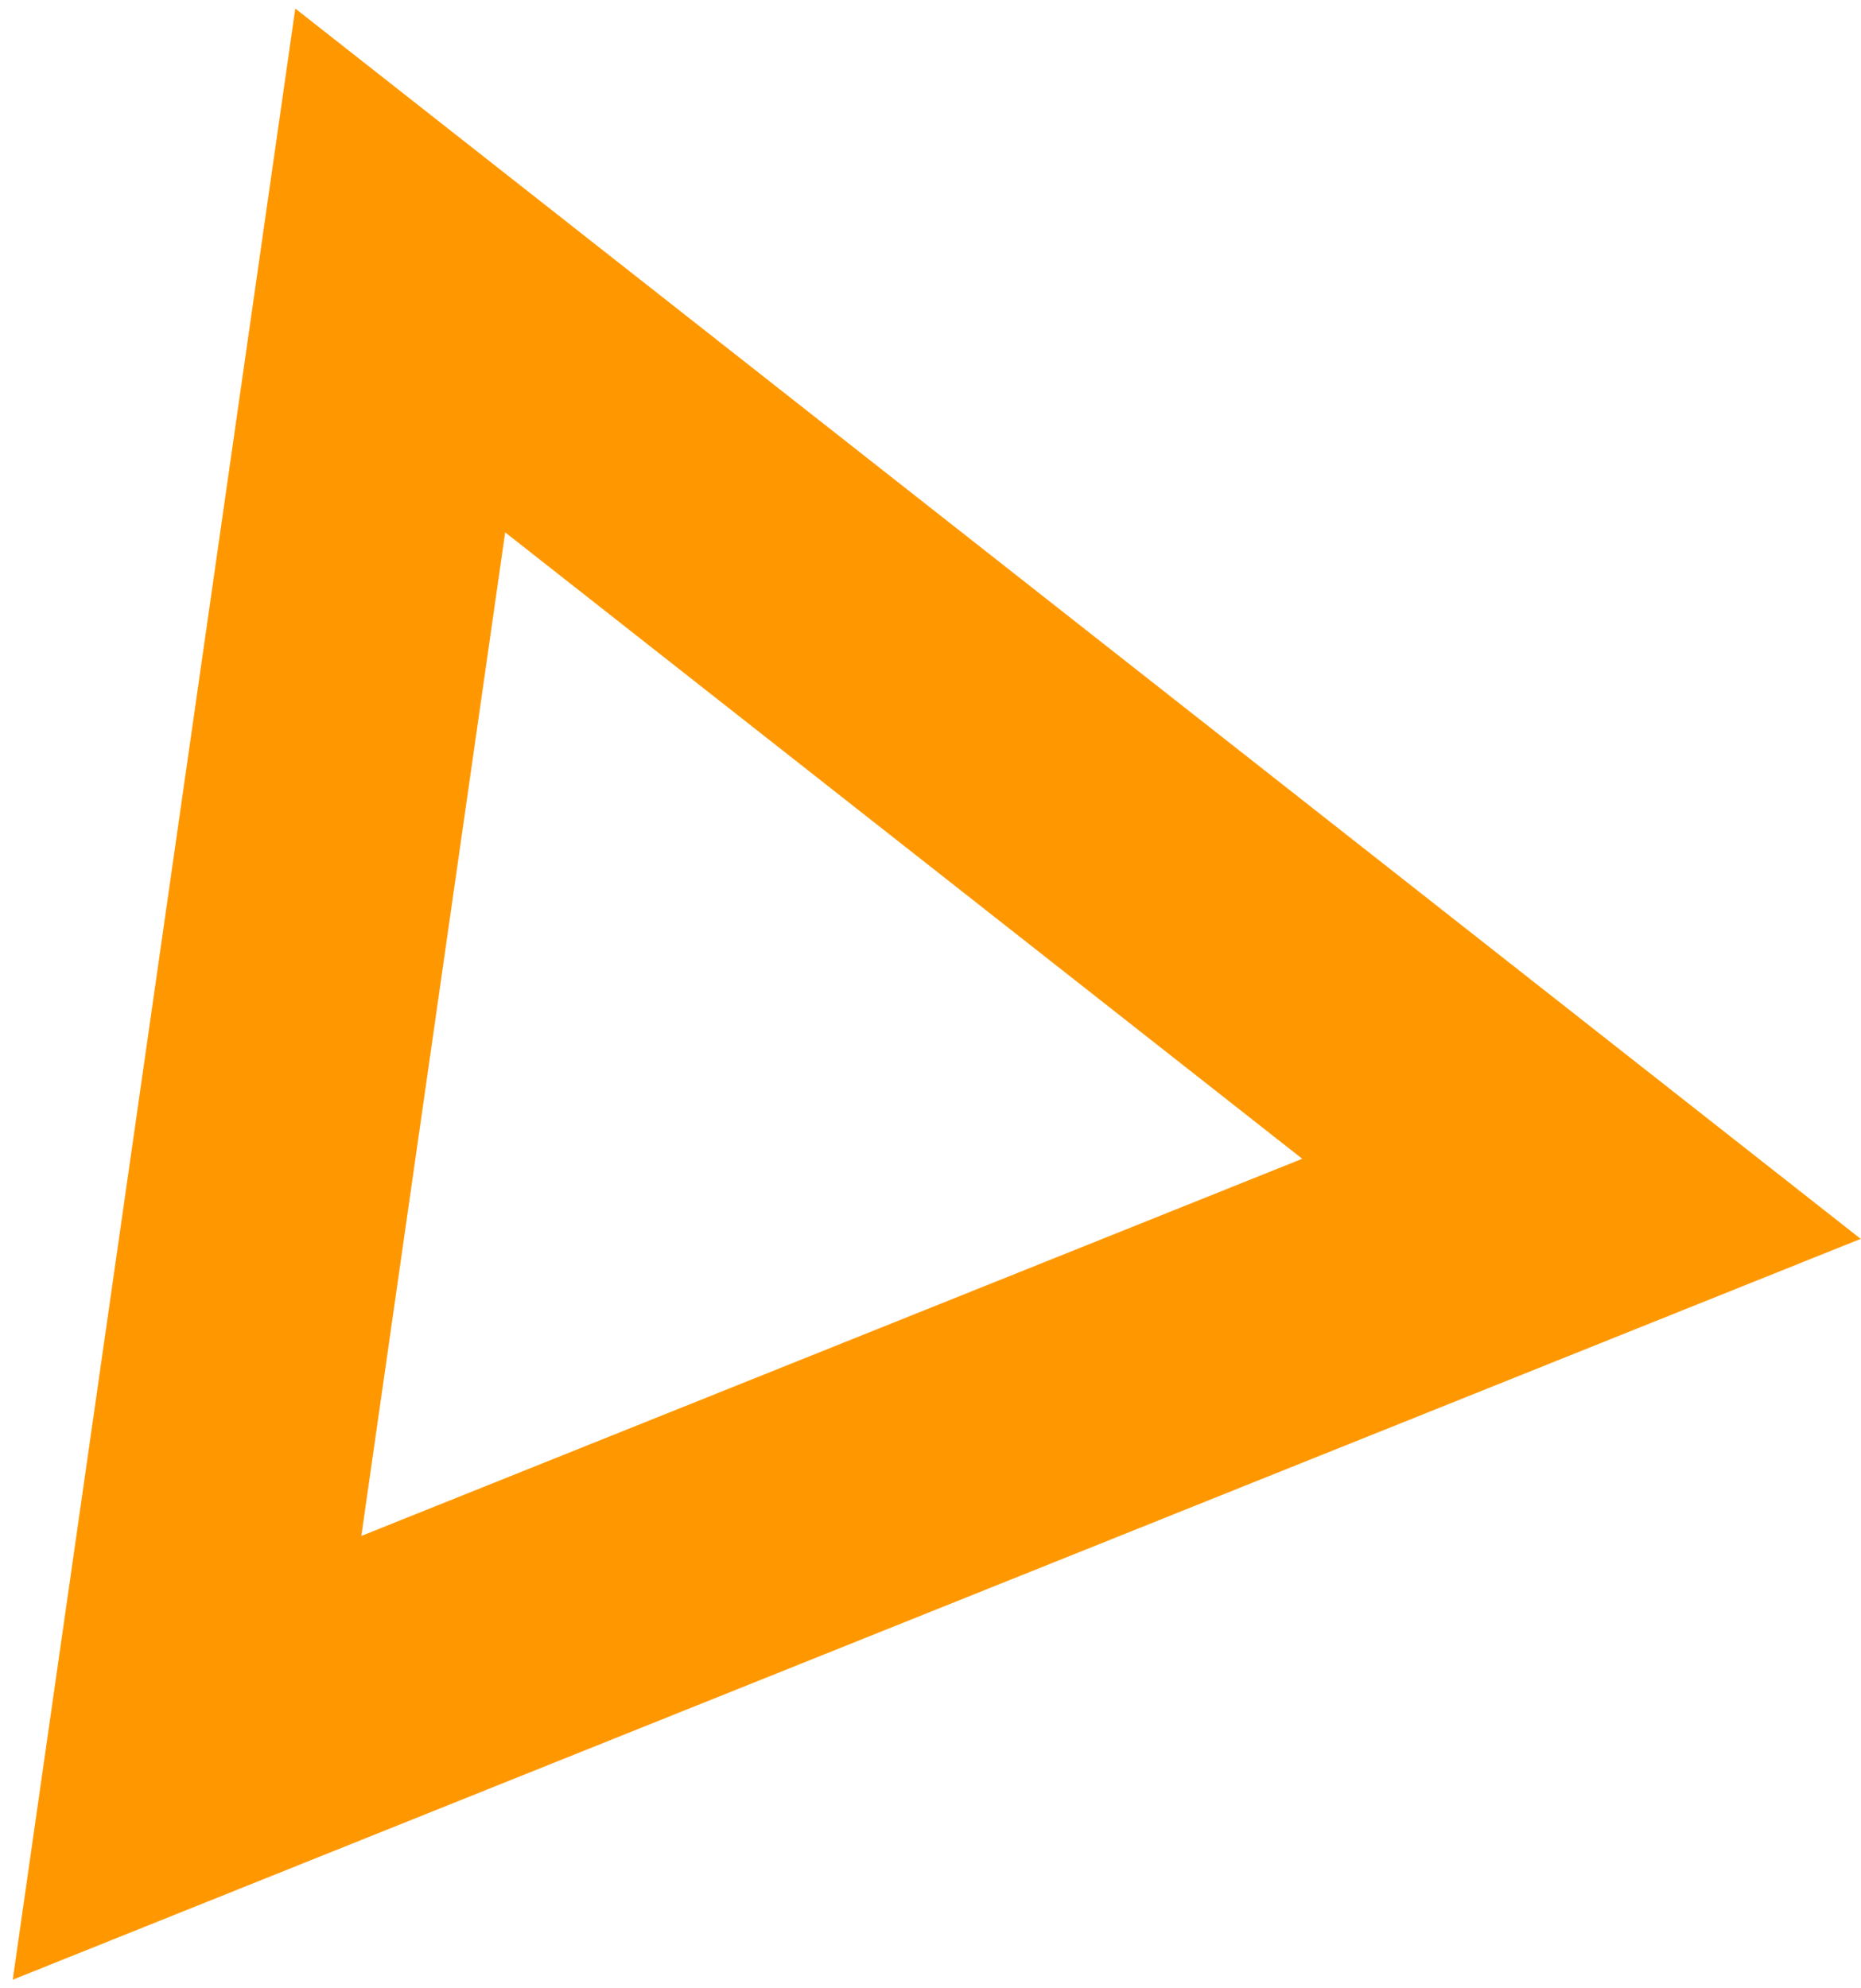 <svg width="88" height="94" viewBox="0 0 88 94" fill="none" xmlns="http://www.w3.org/2000/svg">
<path d="M23.888 25.168L61.578 54.782L17.086 72.613L23.888 25.168ZM13.963 0.404L0.602 93.592L87.986 58.569L13.963 0.404Z" fill="#FF9800"/>
</svg>
